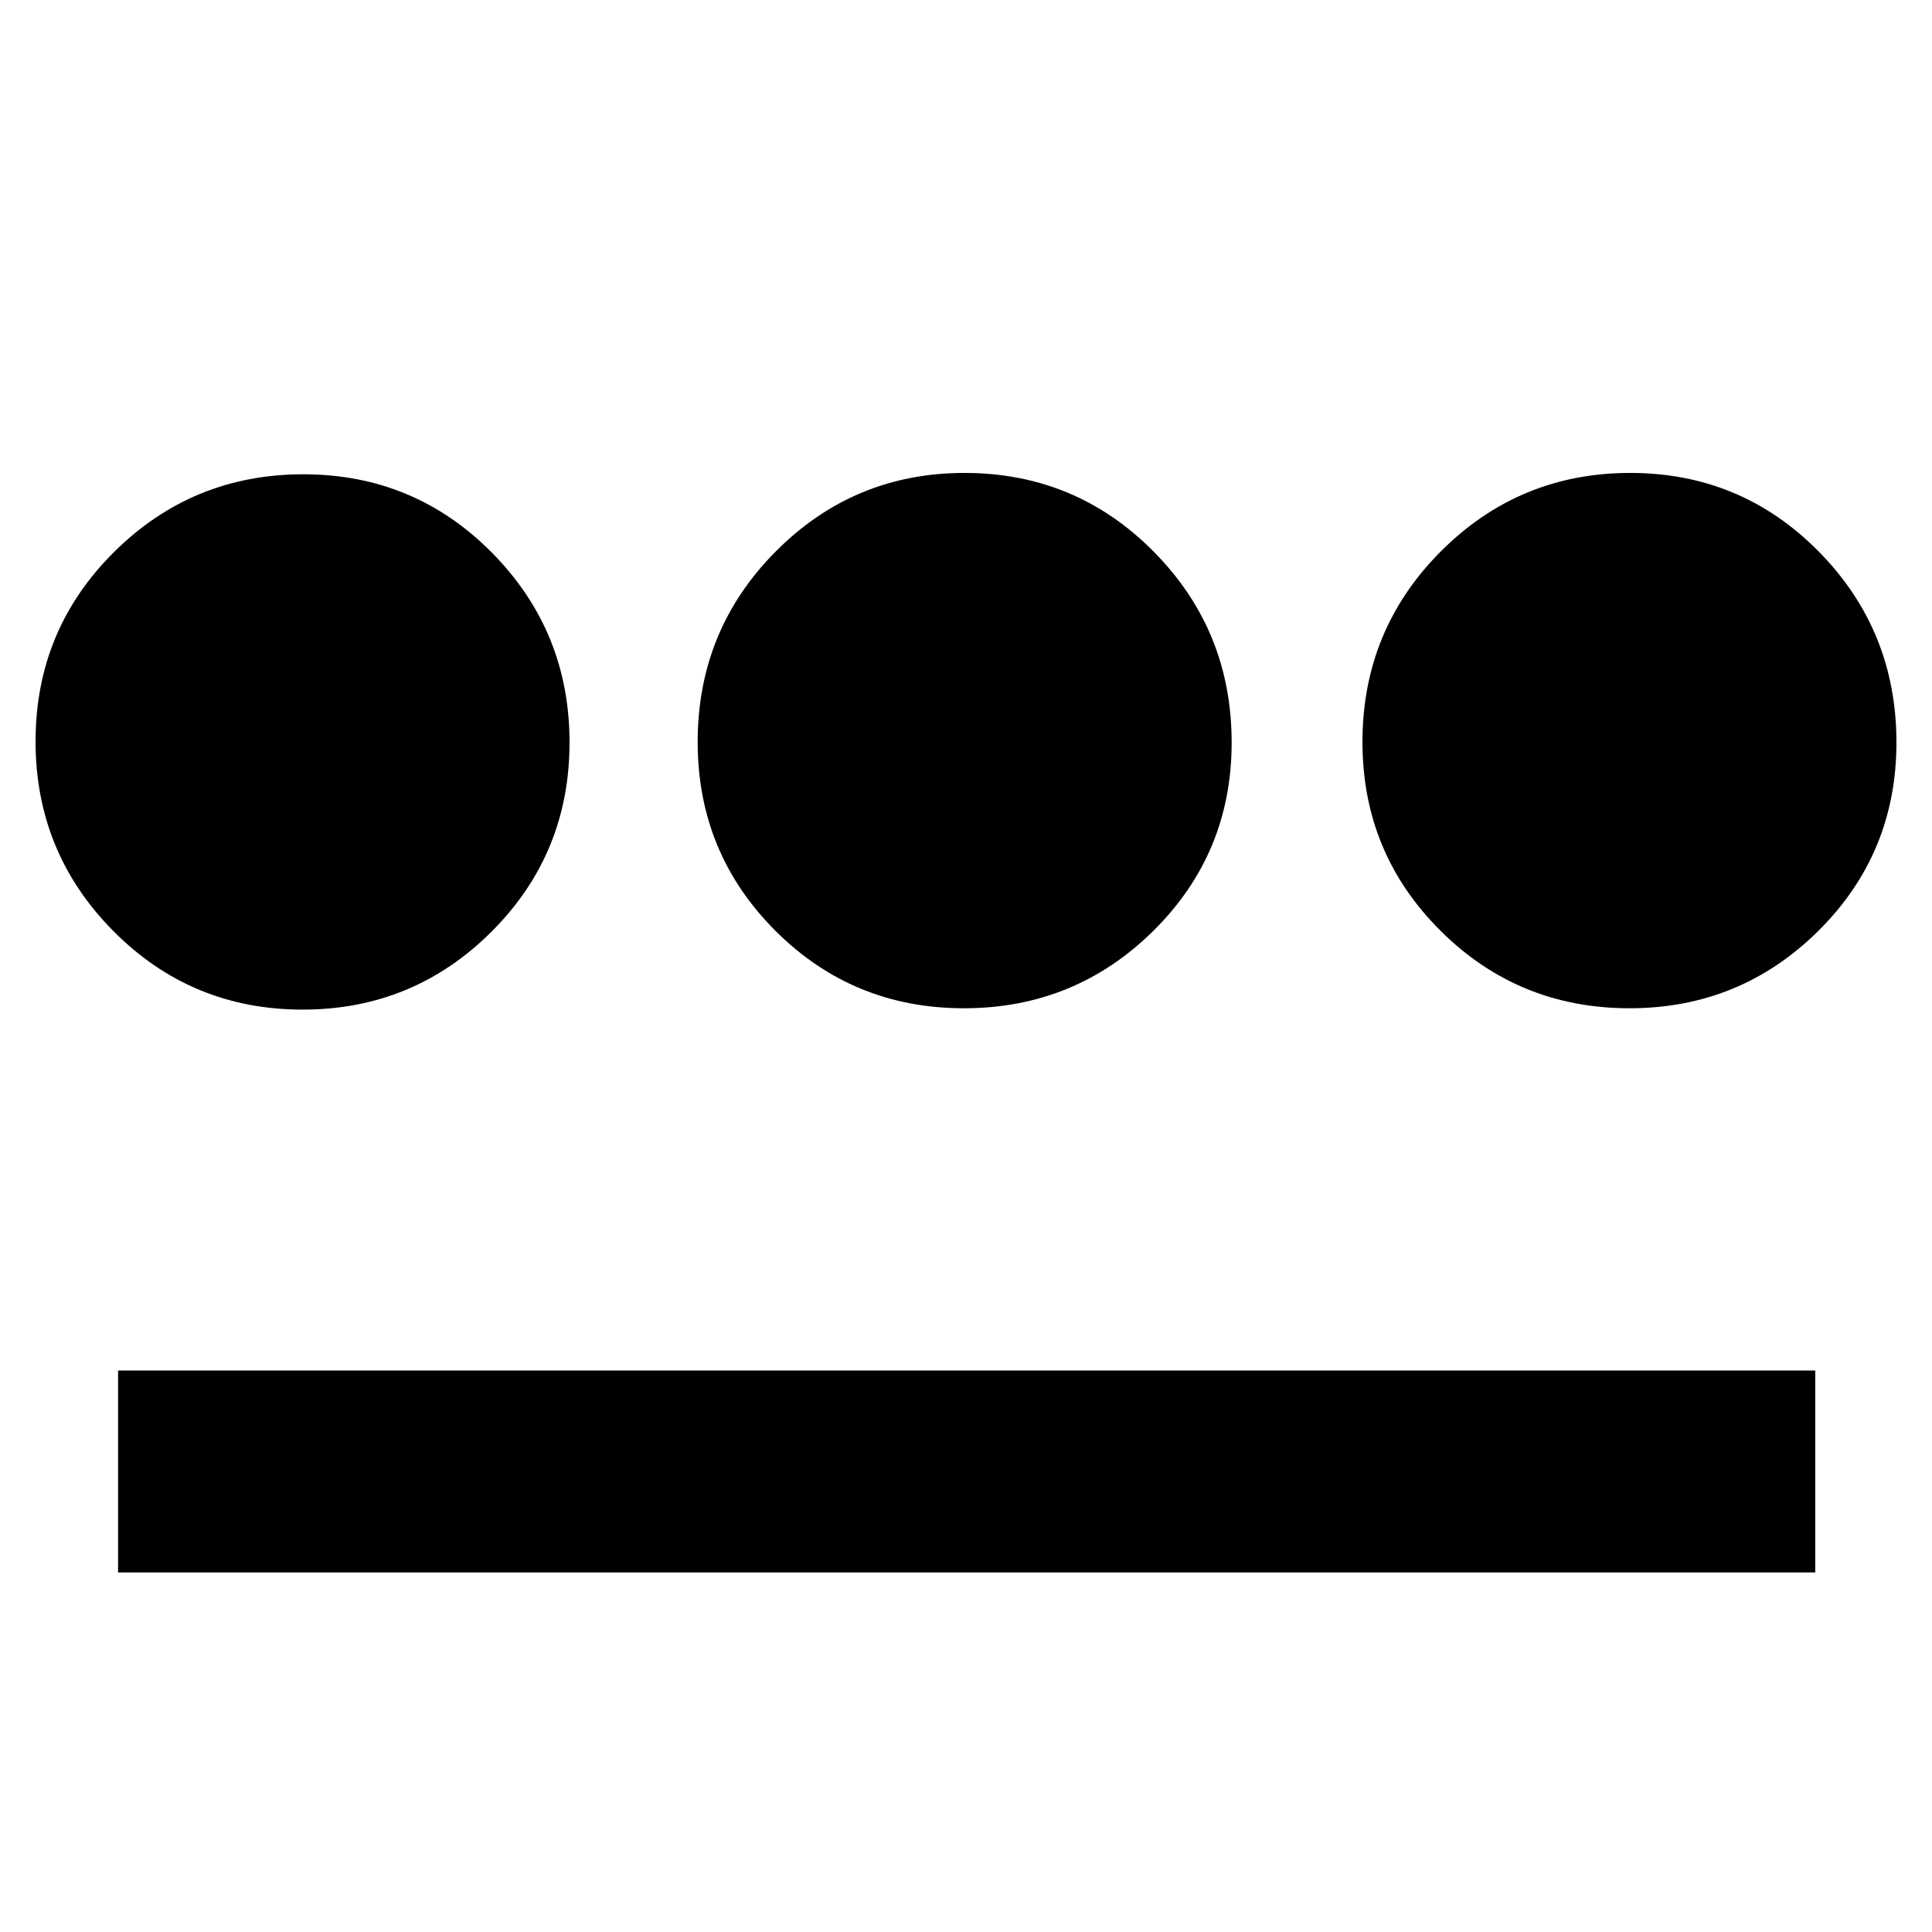 <svg xmlns="http://www.w3.org/2000/svg" height="40" viewBox="0 -960 960 960" width="40"><path d="M150.39-458.33q-55.31 0-94.01-38.99-38.71-38.98-38.71-94.29 0-55.31 38.91-94.01 38.92-38.71 94.13-38.71 55.21 0 93.75 38.98T283-591.06q0 55.31-38.79 94.02-38.79 38.71-93.82 38.71ZM58.67-178.67V-279H902v100.33H58.67ZM478.96-459q-55.21 0-93.75-38.59-38.54-38.58-38.54-93.7 0-55.68 38.79-94.7Q424.24-725 479.27-725q55.31 0 94.02 39.13Q612-646.74 612-591.06q0 55.12-38.91 93.59Q534.17-459 478.96-459Zm330.77 0q-55.31 0-94.02-38.59Q677-536.17 677-591.29q0-55.68 38.91-94.7Q754.83-725 810.04-725q55.21 0 93.75 39.13t38.54 94.81q0 55.12-38.79 93.59Q864.76-459 809.73-459Z"/></svg>